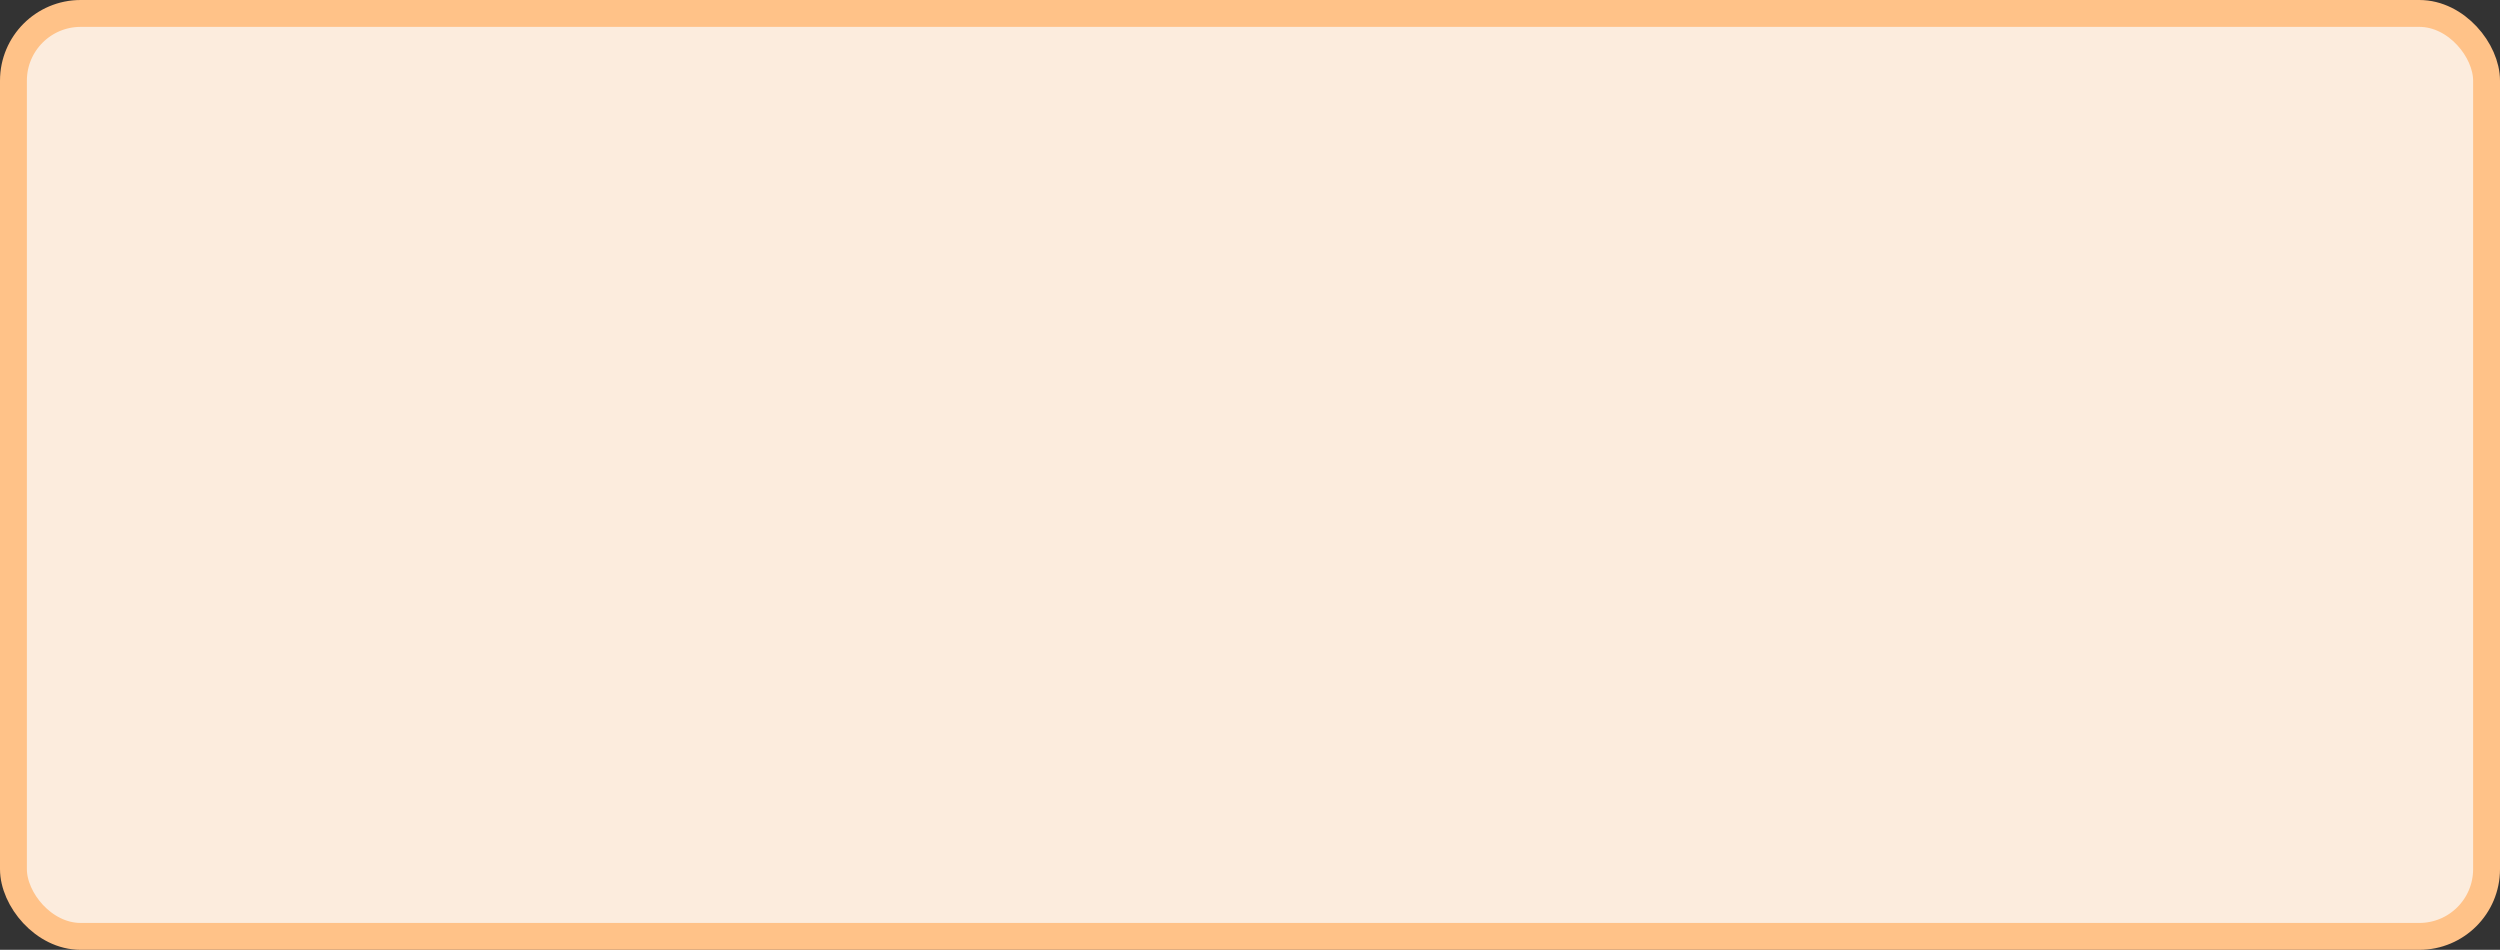 <svg width="279" height="106" viewBox="0 0 279 106" fill="none" xmlns="http://www.w3.org/2000/svg">
<rect x="0" y="0" width="279" height="106" fill="#333333" stroke="none"/>
<rect x="1.5" y="1.5" width="276" height="103" rx="7.5" fill="#FCECDD" stroke="#FFC288" stroke-width="3"/>
</svg>
